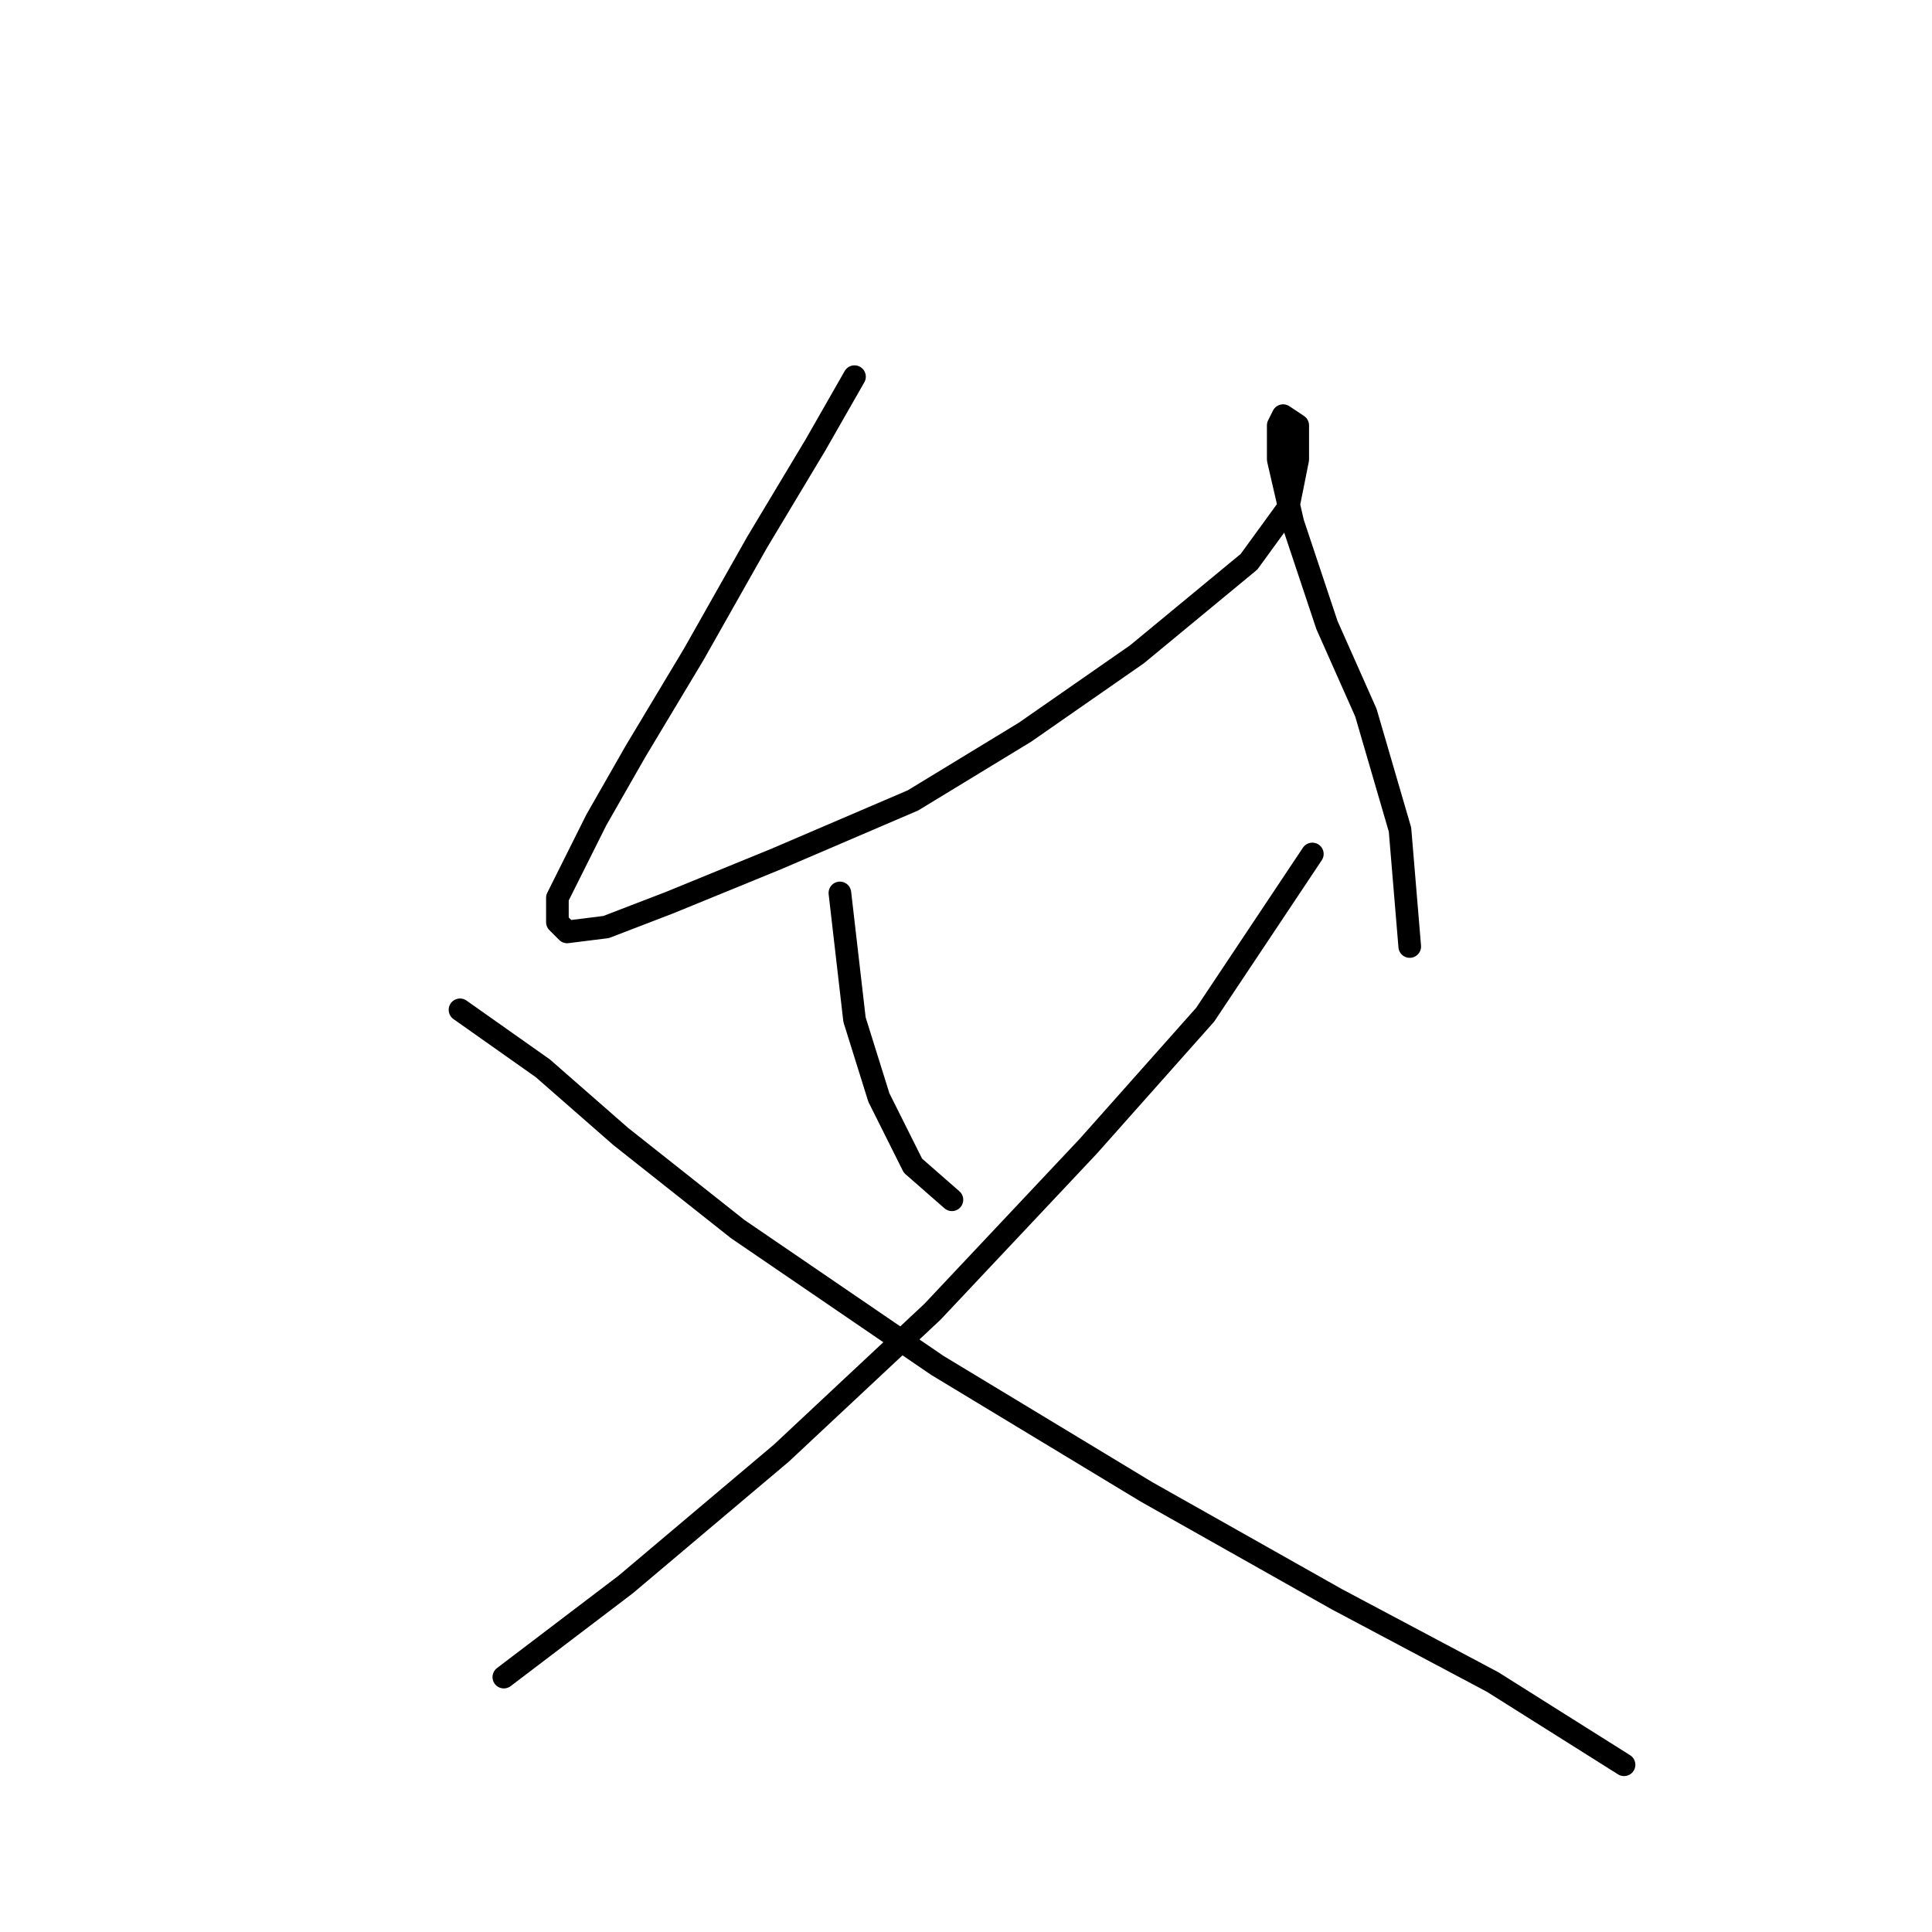 <?xml version="1.0" standalone="no"?>
    <svg width="256" height="256" xmlns="http://www.w3.org/2000/svg" version="1.1">
    <polyline stroke="black" stroke-width="3" stroke-linecap="round" fill="transparent" stroke-linejoin="round" points="113.226 49.91 108.063 58.945 100.319 71.853 91.929 86.696 84.185 99.603 79.022 108.639 75.795 115.092 73.859 118.964 73.859 122.191 75.15 123.482 80.313 122.837 88.703 119.61 102.901 113.802 120.971 106.057 135.814 97.022 150.658 86.696 165.501 74.434 170.664 67.335 171.955 60.882 171.955 56.364 170.019 55.073 169.373 56.364 169.373 60.882 171.309 69.271 175.827 82.824 180.99 94.441 185.507 109.929 186.798 125.418 186.798 125.418 " />
        <polyline stroke="black" stroke-width="3" stroke-linecap="round" fill="transparent" stroke-linejoin="round" points="111.29 118.319 113.226 135.099 116.453 145.424 120.971 154.46 126.134 158.977 126.134 158.977 " />
        <polyline stroke="black" stroke-width="3" stroke-linecap="round" fill="transparent" stroke-linejoin="round" points="173.891 113.156 159.693 134.453 144.204 151.878 123.552 173.821 103.546 192.536 82.894 209.961 66.76 222.223 66.76 222.223 " />
        <polyline stroke="black" stroke-width="3" stroke-linecap="round" fill="transparent" stroke-linejoin="round" points="60.952 133.808 71.923 141.552 82.249 150.587 97.738 162.849 124.198 180.92 151.948 197.699 177.118 211.897 197.769 222.868 215.194 233.84 215.194 233.84 " />
        </svg>